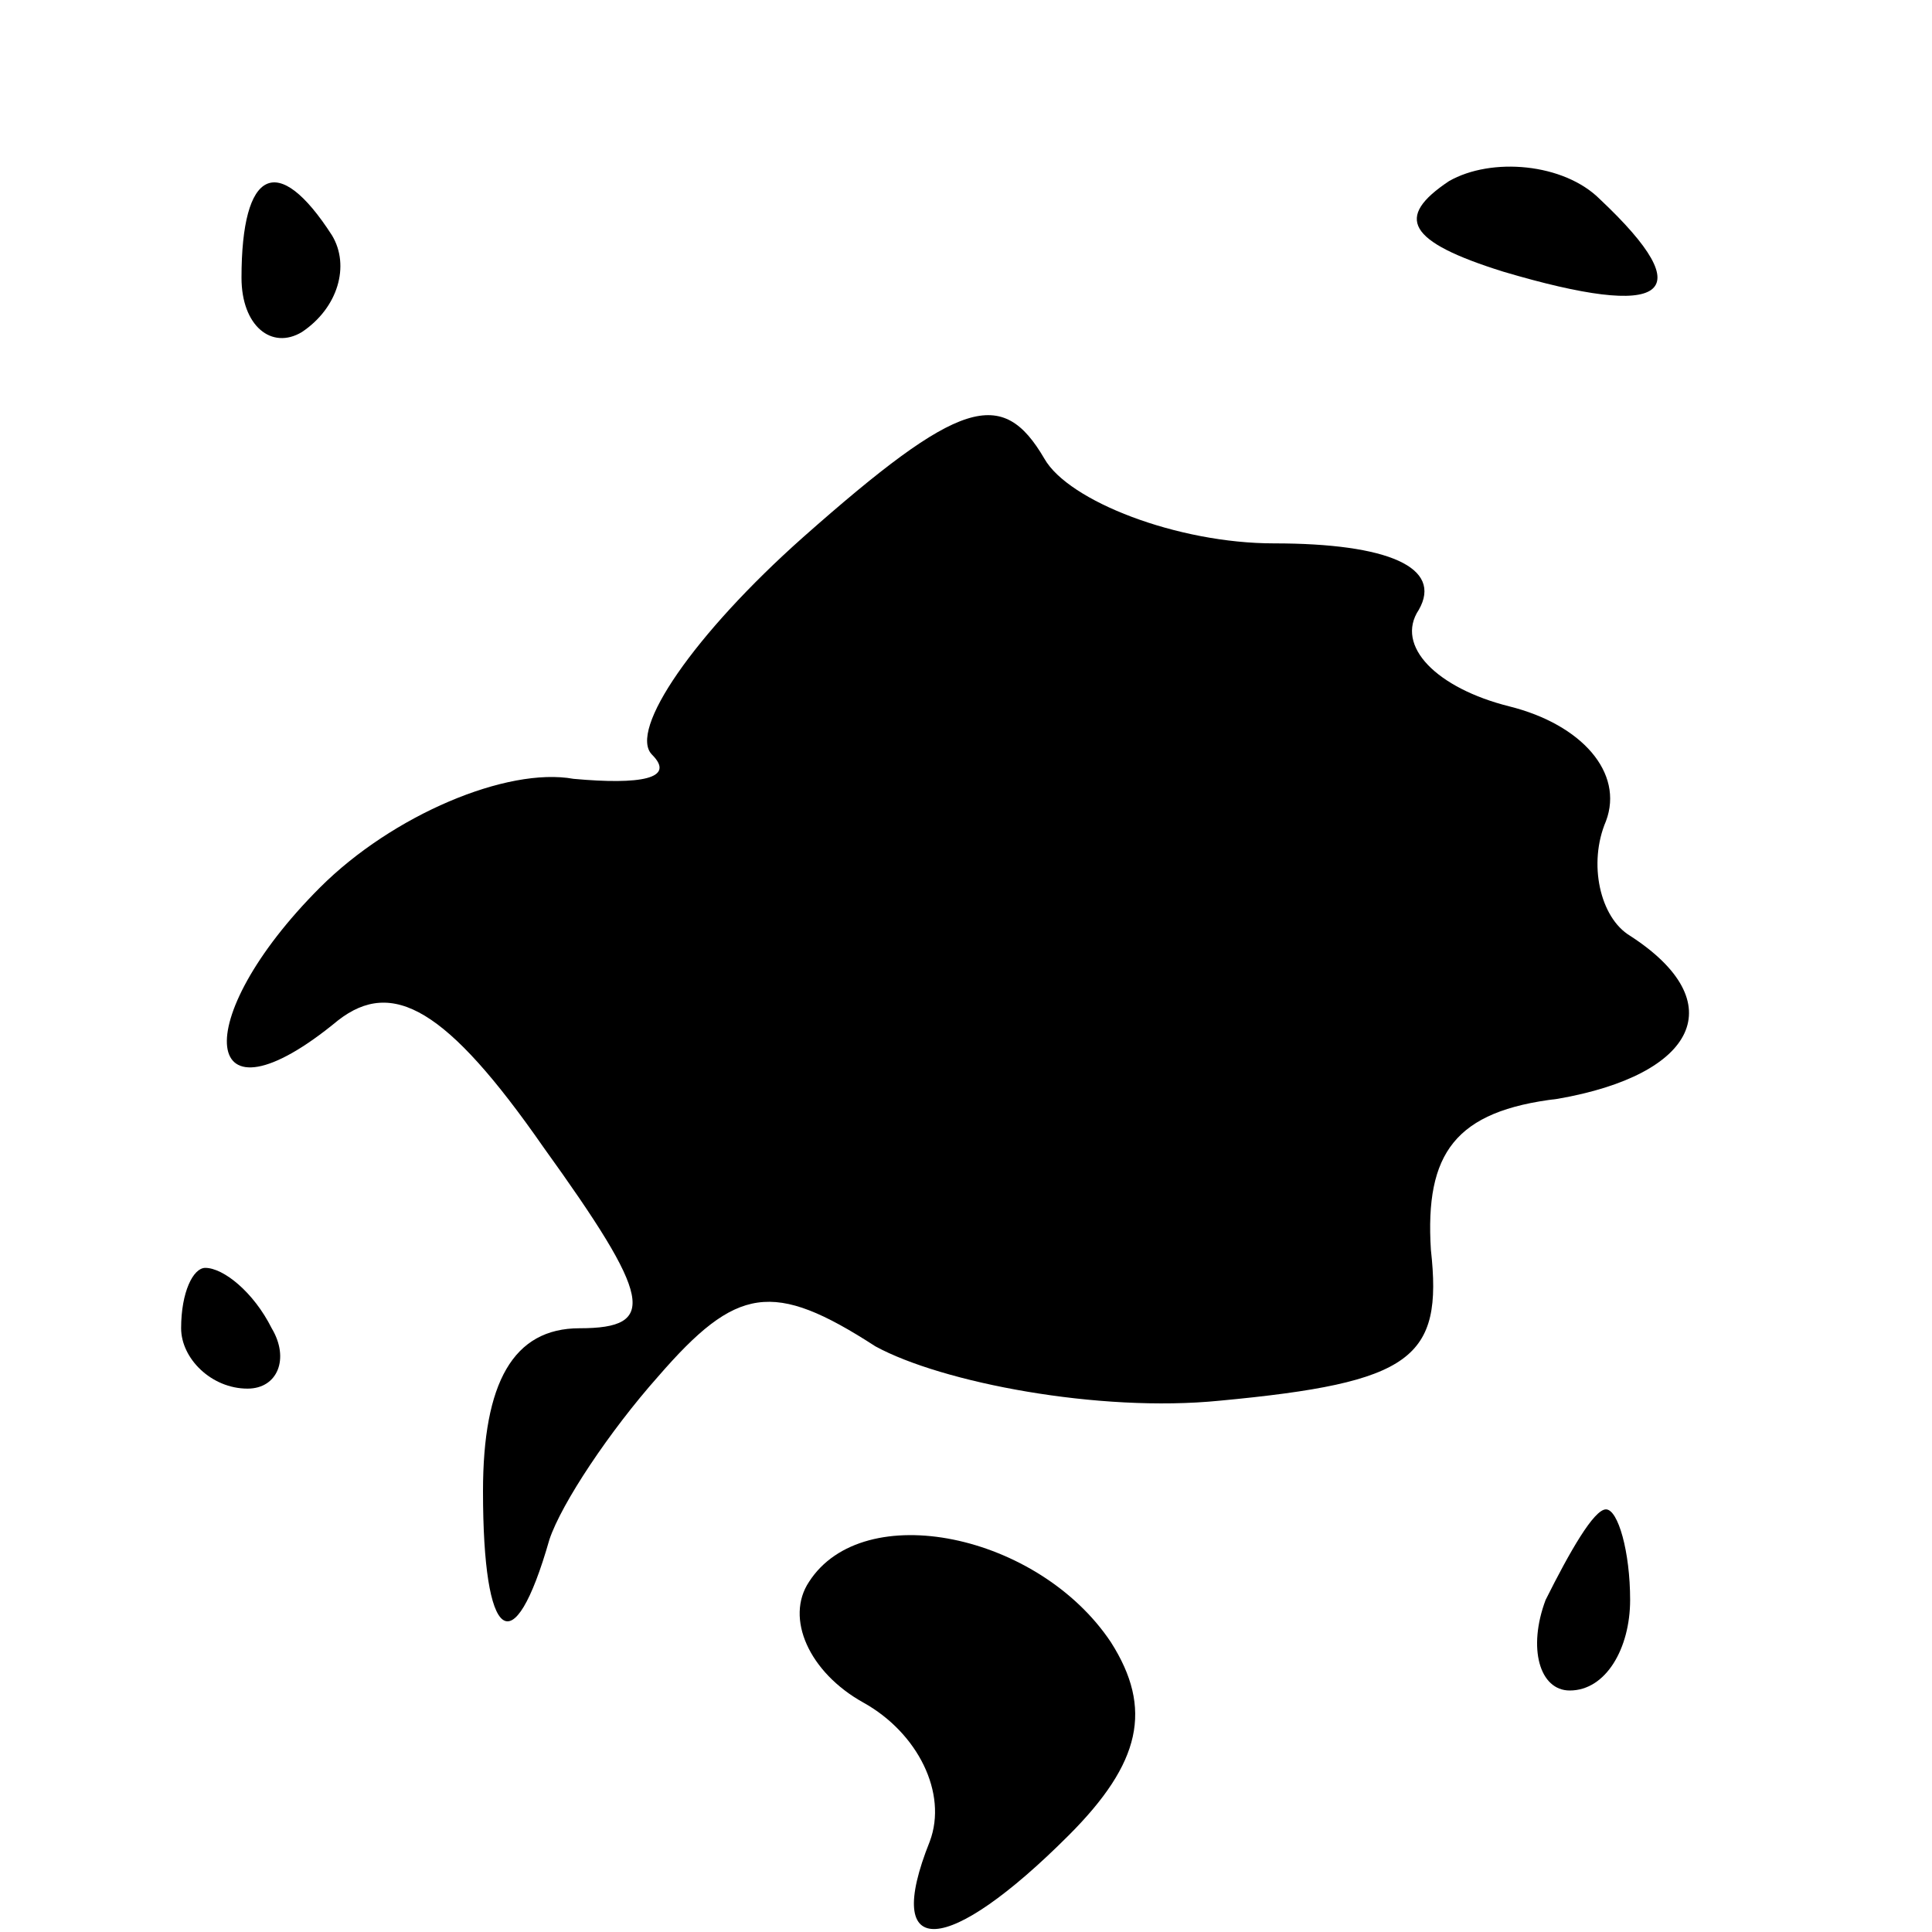 <?xml version="1.0" standalone="no"?>
<!DOCTYPE svg PUBLIC "-//W3C//DTD SVG 20010904//EN"
 "http://www.w3.org/TR/2001/REC-SVG-20010904/DTD/svg10.dtd">
<svg version="1.0" xmlns="http://www.w3.org/2000/svg"
 width="32pt" height="32pt" viewBox="0 0 32 32"
 preserveAspectRatio="xMidYMid meet">
<g transform="translate(0,32) scale(0.1,-0.1)"
fill="#000000" stroke="none">
<path fill="#000000" stroke="none" d="M240 290 c-9 -6 -7 -10 9 -15 27 -8 33
-4 16 12 -6 6 -18 7 -25 3z"/>
<path fill="#000000" stroke="none" d="M40 274 c0 -8 5 -12 10 -9 6 4 8 11 5
16 -9 14 -15 11 -15 -7z"/>
<path fill="#000000" stroke="none" d="M133 231 c-18 -16 -29 -32 -25 -36 4
-4 -2 -5 -13 -4 -11 2 -30 -6 -42 -18 -22 -22 -20 -41 3 -22 9 7 18 2 34 -21
18 -25 19 -30 6 -30 -11 0 -16 -9 -16 -27 0 -25 5 -29 11 -8 2 6 10 18 18 27
13 15 19 16 36 5 11 -6 37 -11 57 -9 32 3 37 7 35 25 -1 16 4 23 21 25 23 4
29 16 12 27 -5 3 -7 12 -4 19 3 8 -4 16 -16 19 -12 3 -19 10 -15 16 4 7 -5 11
-24 11 -16 0 -34 7 -38 14 -7 12 -14 10 -40 -13z"/>
<path fill="#000000" stroke="none" d="M30 100 c0 -5 5 -10 11 -10 5 0 7 5 4
10 -3 6 -8 10 -11 10 -2 0 -4 -4 -4 -10z"/>
<path fill="#000000" stroke="none" d="M134 58 c-4 -6 0 -15 9 -20 9 -5 14
-15 11 -23 -8 -20 3 -19 23 1 12 12 14 21 7 32 -12 18 -41 24 -50 10z"/>
<path fill="#000000" stroke="none" d="M256 55 c-3 -8 -1 -15 4 -15 6 0 10 7
10 15 0 8 -2 15 -4 15 -2 0 -6 -7 -10 -15z"/>
</g>
</svg>
